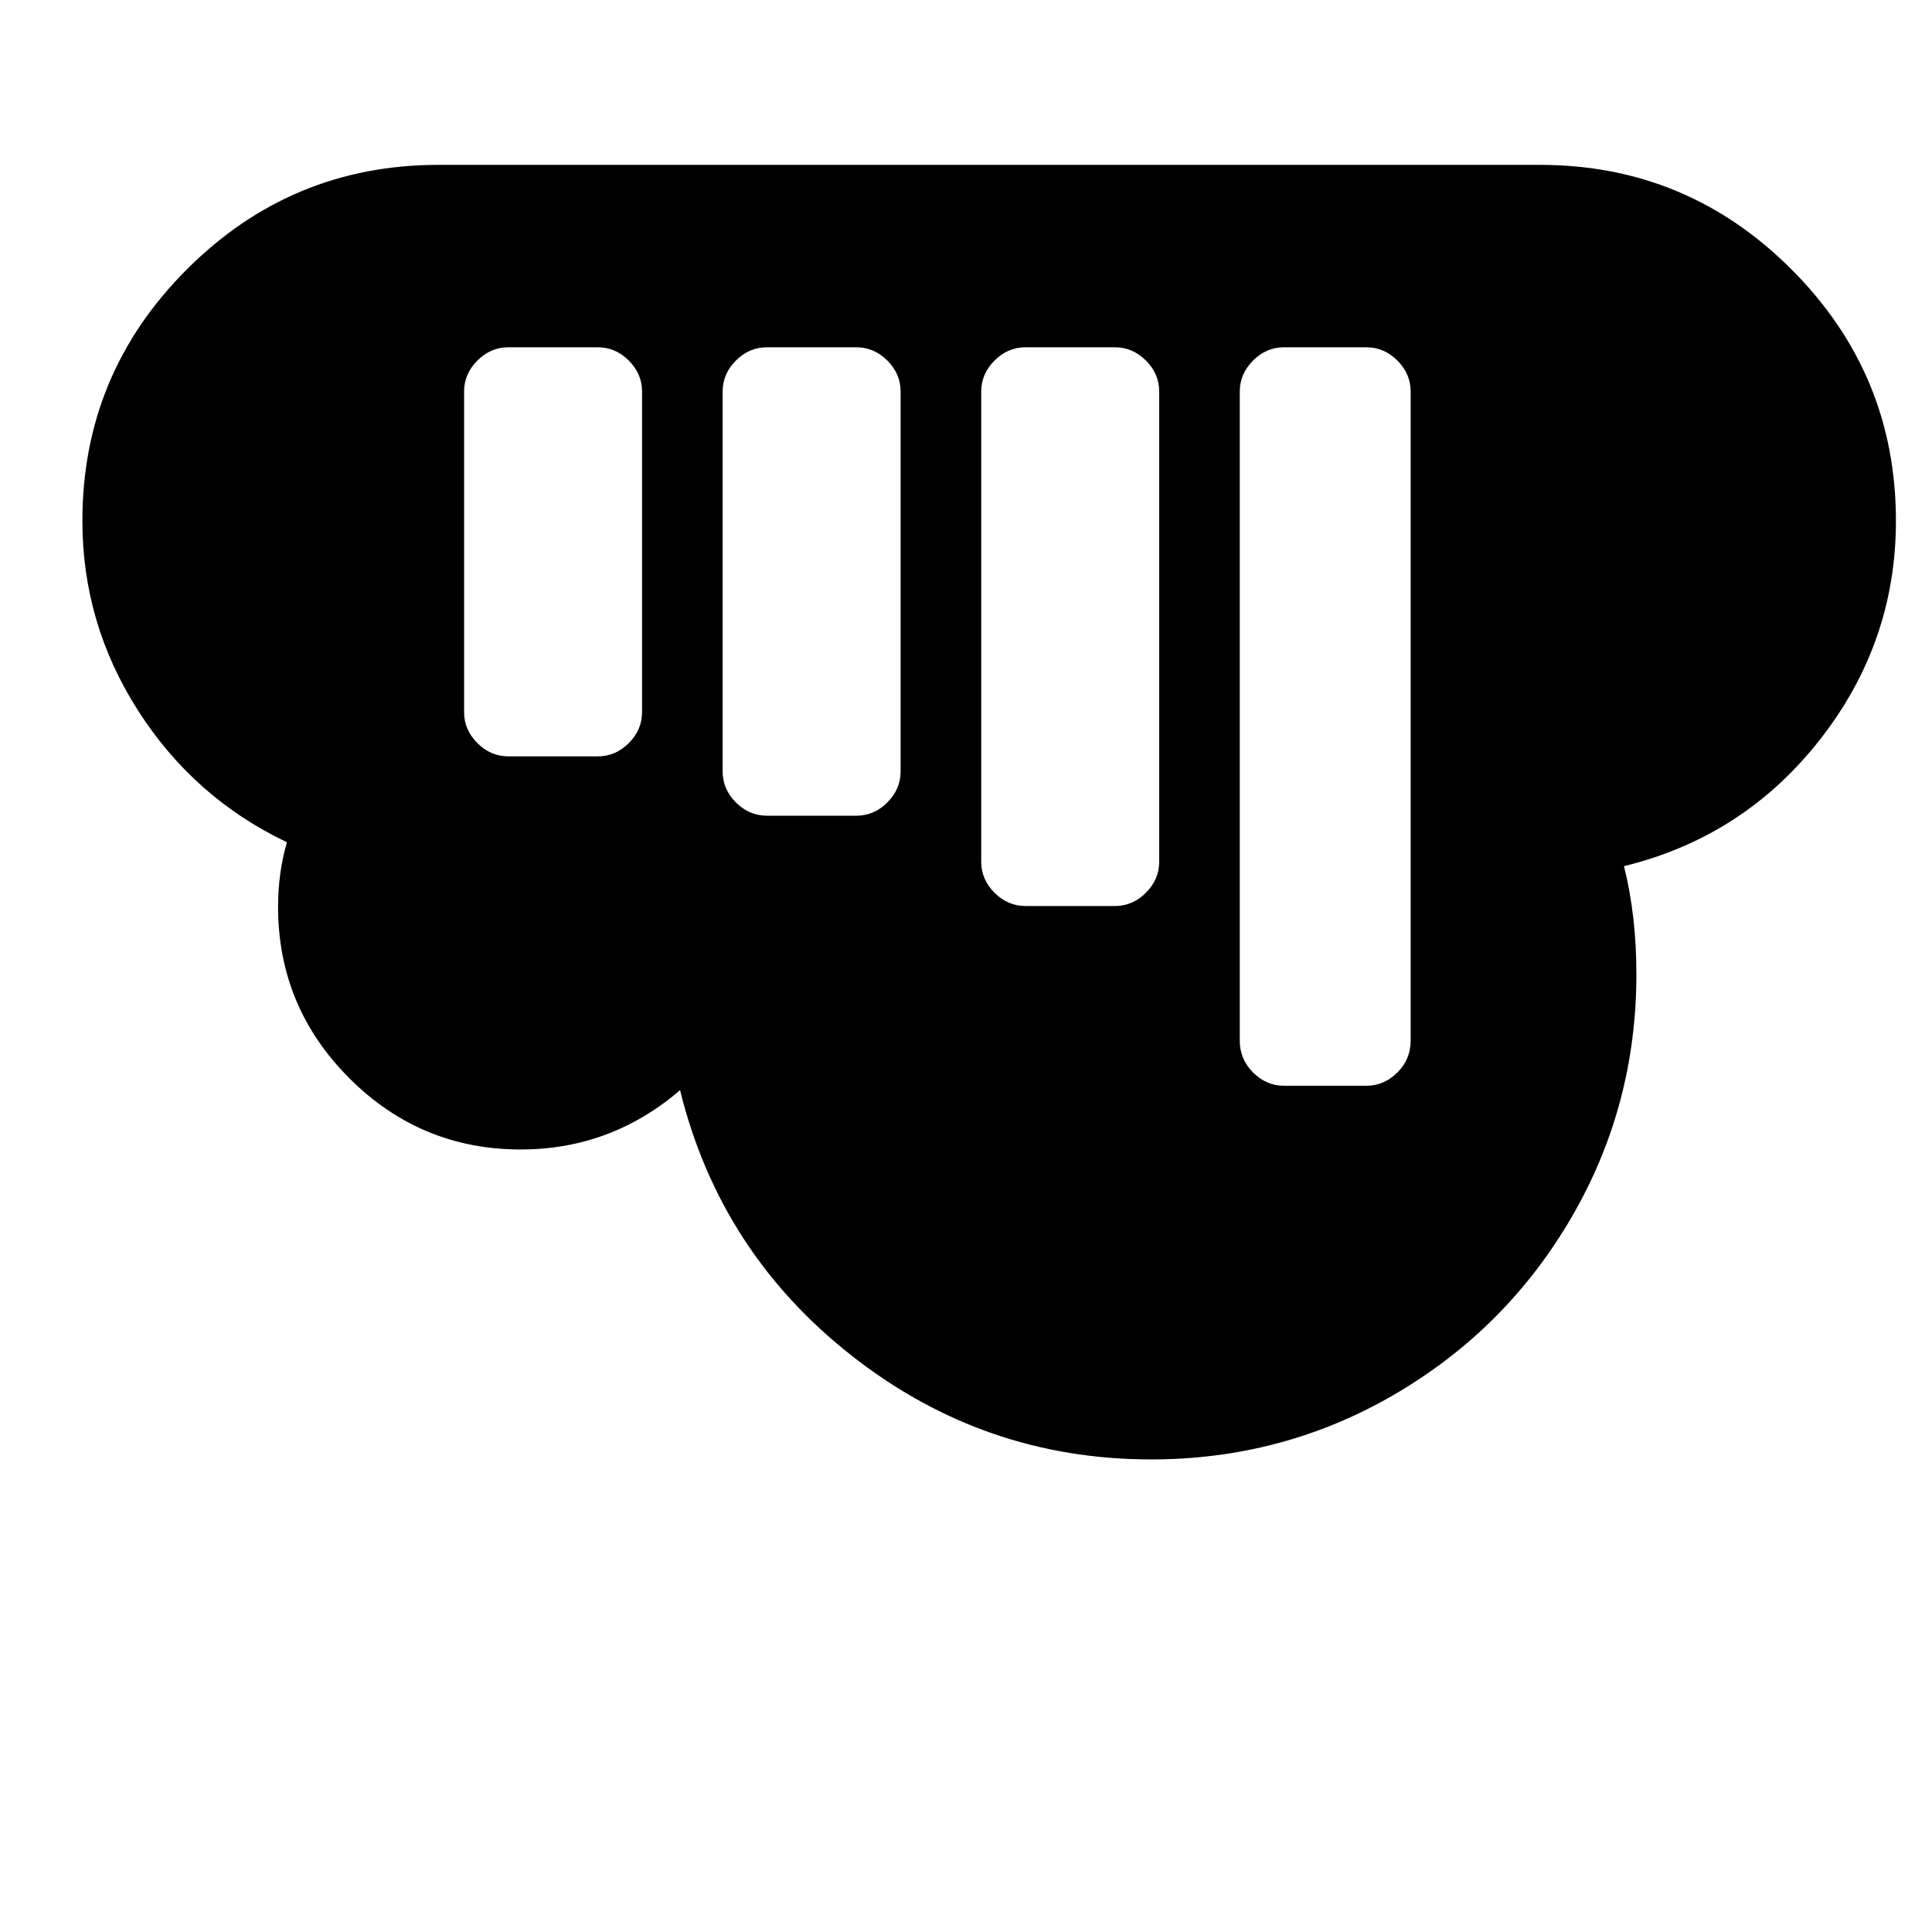 <svg width="24" height="24" viewBox="0 0 1000 1000">
  <path d="M730.155 202.667v335.957c0 6.421-2.283 11.925-6.869 16.491s-9.92 6.869-16.043 6.869h-42.624c-6.101 0-11.456-2.283-16.043-6.869s-6.869-10.091-6.869-16.491v-335.957c0-6.101 2.283-11.456 6.869-16.043s9.92-6.869 16.043-6.869h42.624c6.101 0 11.456 2.283 16.043 6.869s6.869 9.941 6.869 16.043zM600 202.667v243.371c0 6.101-2.283 11.456-6.869 16.043s-9.92 6.869-16.043 6.869h-46.293c-6.101 0-11.456-2.283-16.043-6.869s-6.869-9.941-6.869-16.043v-243.371c0-6.101 2.283-11.456 6.869-16.043s9.92-6.869 16.043-6.869h46.293c6.101 0 11.456 2.283 16.043 6.869s6.869 9.941 6.869 16.043zM466.155 202.667v196.629c0 6.101-2.283 11.456-6.869 16.043s-9.92 6.869-16.043 6.869h-46.293c-6.101 0-11.456-2.283-16.043-6.869s-6.869-9.941-6.869-16.043v-196.629c0-6.101 2.283-11.456 6.869-16.043s9.92-6.869 16.043-6.869h46.293c6.101 0 11.456 2.283 16.043 6.869s6.869 9.941 6.869 16.043zM332.331 202.667v165.909c0 6.101-2.283 11.456-6.869 16.043s-9.92 6.869-16.043 6.869h-46.293c-6.101 0-11.456-2.283-16.043-6.869s-6.869-9.941-6.869-16.043v-165.909c0-6.101 2.283-11.456 6.869-16.043s9.92-6.869 16.043-6.869h46.293c6.101 0 11.456 2.283 16.043 6.869s6.869 9.941 6.869 16.043zM981.333 269.59c0-50.731-18.027-94.101-54.080-130.176s-79.445-54.080-130.176-54.080h-570.176c-50.731 0-94.101 18.027-130.176 54.080s-54.080 79.445-54.080 130.176c0 35.435 9.621 68.224 28.885 98.304s44.907 52.779 76.992 68.053c-3.051 10.389-4.587 21.547-4.587 33.451 0 34.517 12.309 64.085 36.885 88.683s54.165 36.885 88.683 36.885c31.168 0 58.667-10.24 82.496-30.699 13.76 55.915 43.392 101.76 88.917 137.493s97.173 53.632 154.923 53.632c45.525 0 87.552-11.221 126.037-33.685s68.971-52.928 91.435-91.435 33.685-80.512 33.685-126.037c0-20.16-2.133-38.805-6.421-55.915 41.259-10.091 75.008-31.851 101.291-65.323s39.467-71.253 39.467-113.408z" />
</svg>